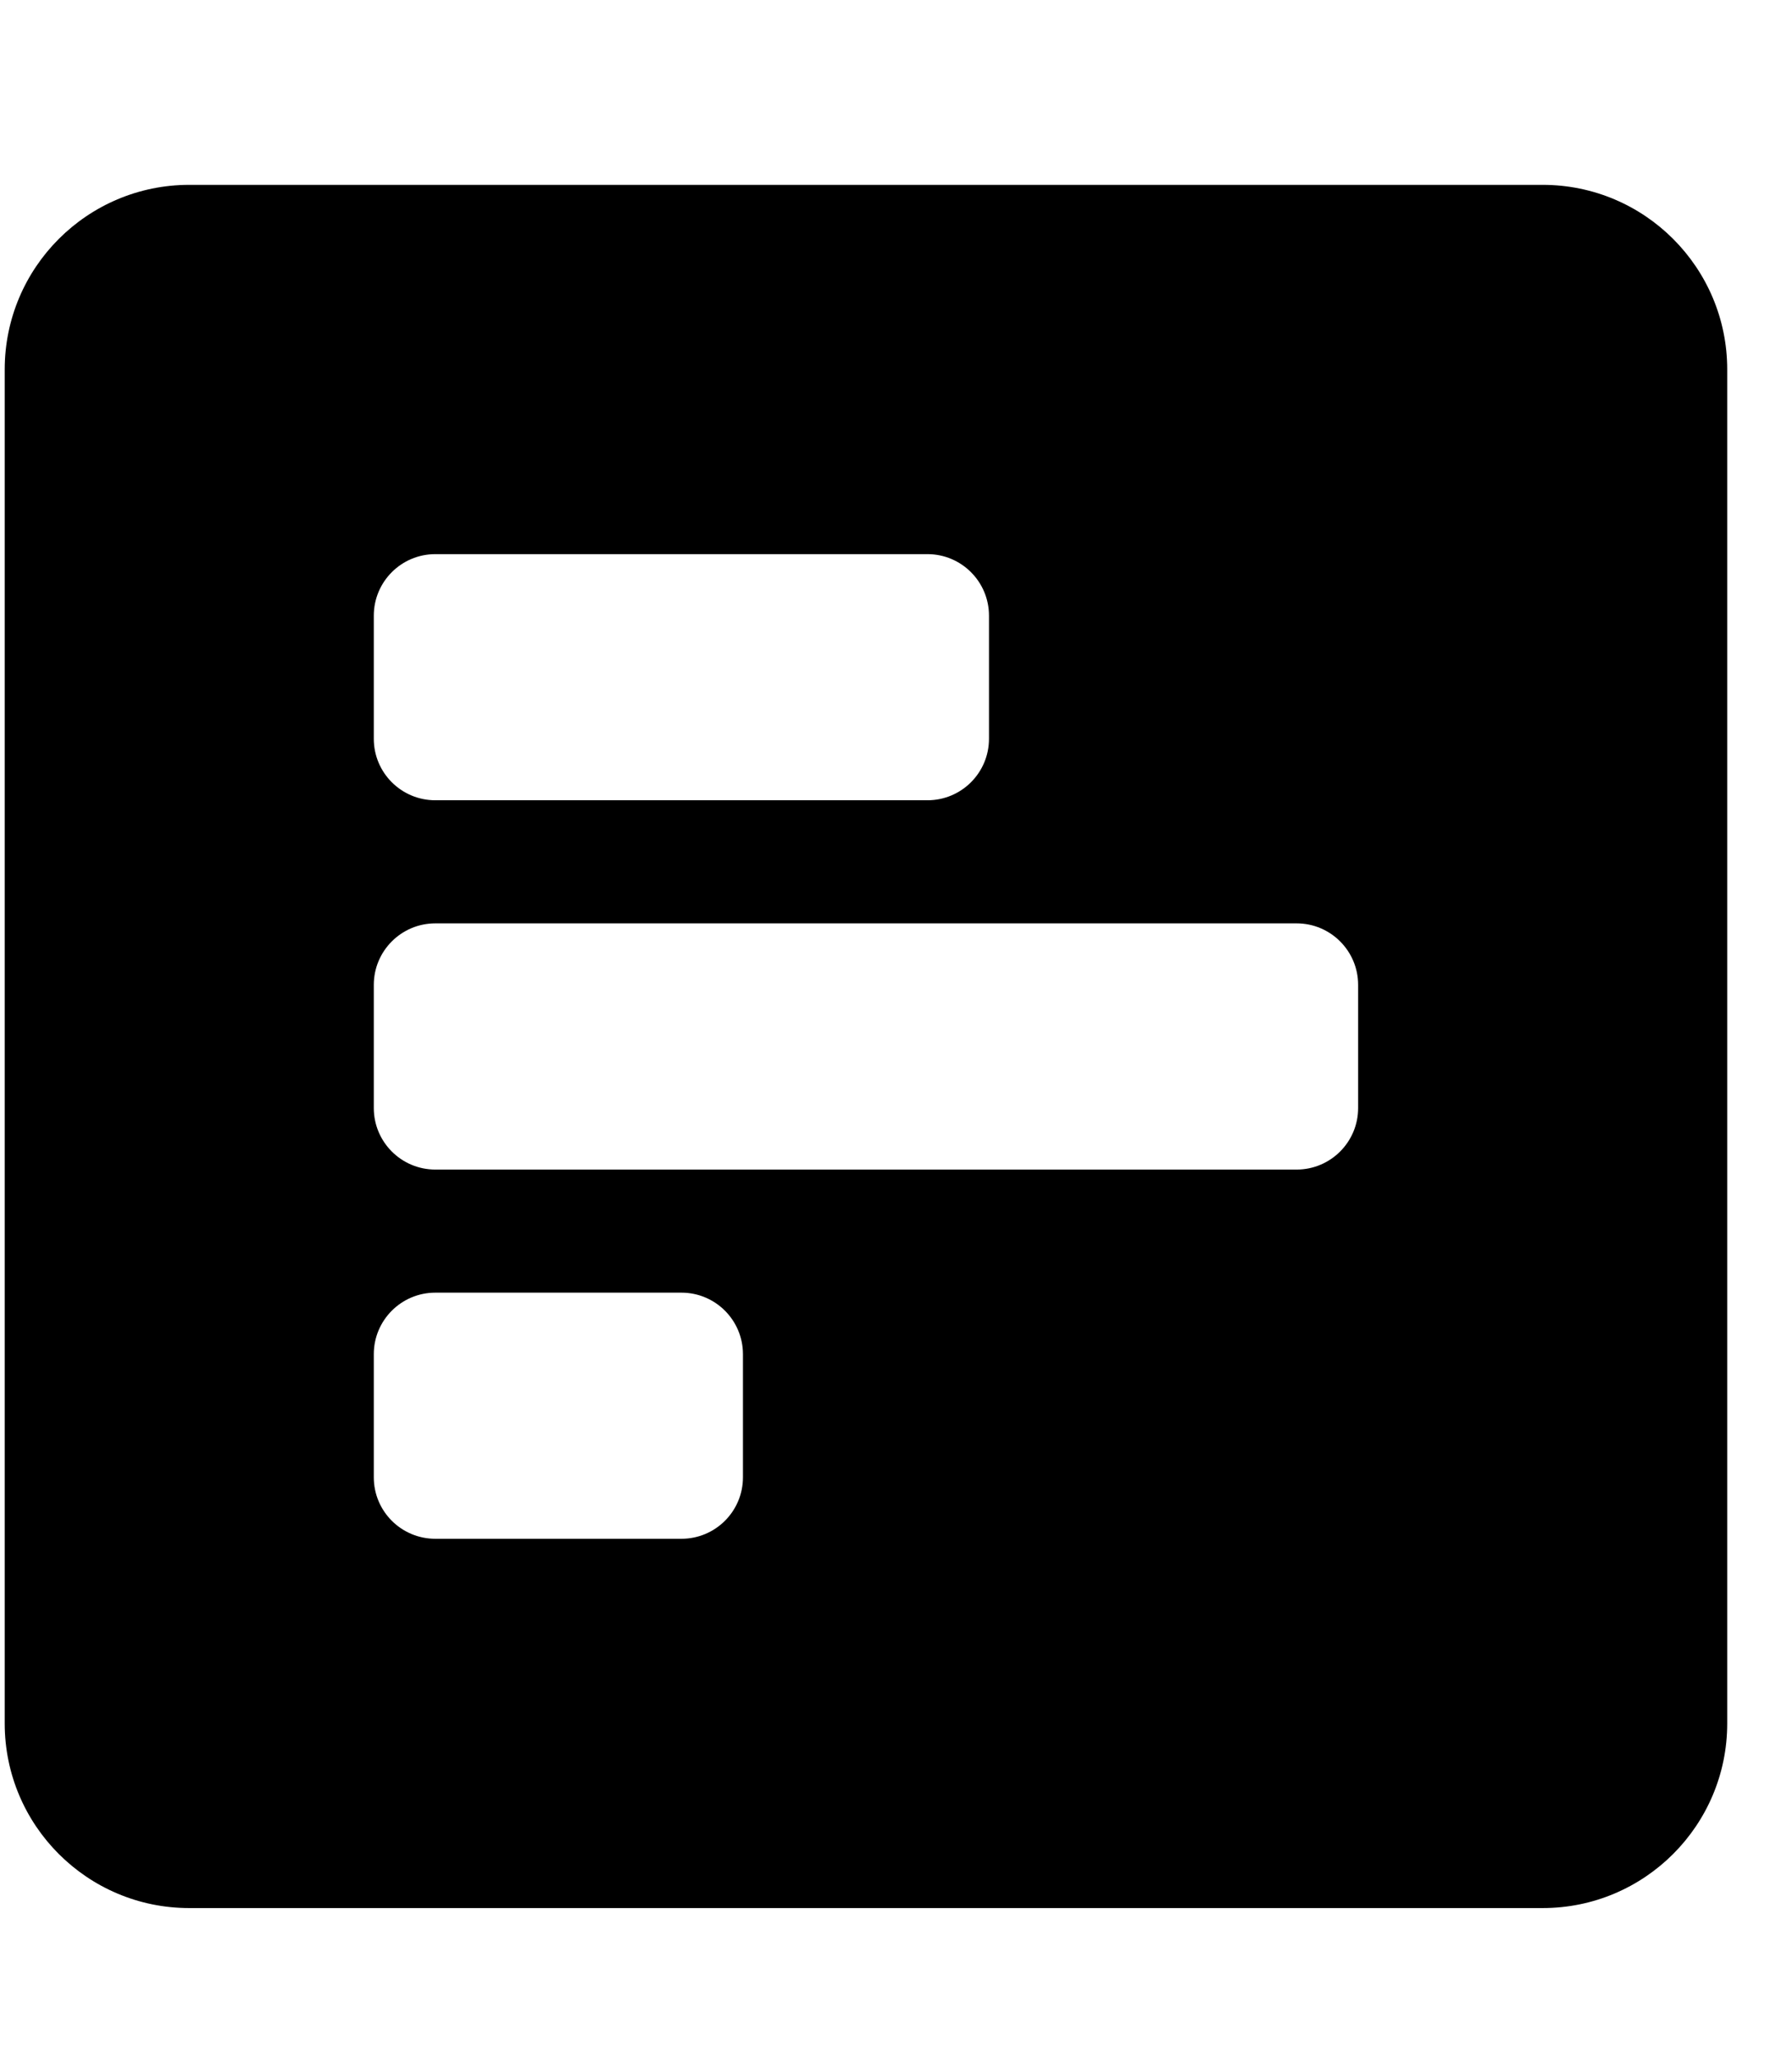 <svg width="27" height="31" viewBox="0 0 27 31" fill="none" xmlns="http://www.w3.org/2000/svg">
<g clip-path="url(#clip0_201_4647)">
<path d="M26.024 25.957V5.565C26.024 4.03 24.779 2.784 23.243 2.784H2.852C1.316 2.784 0.071 4.03 0.071 5.565V25.957C0.071 27.492 1.316 28.738 2.852 28.738H23.243C24.779 28.738 26.024 27.492 26.024 25.957ZM6.559 12.053C6.047 12.053 5.632 11.639 5.632 11.127V9.273C5.632 8.761 6.047 8.346 6.559 8.346H13.974C14.486 8.346 14.901 8.761 14.901 9.273V11.127C14.901 11.639 14.486 12.053 13.974 12.053H6.559ZM6.559 17.615C6.047 17.615 5.632 17.2 5.632 16.688V14.834C5.632 14.322 6.047 13.907 6.559 13.907H19.536C20.048 13.907 20.463 14.322 20.463 14.834V16.688C20.463 17.2 20.048 17.615 19.536 17.615H6.559ZM6.559 23.176C6.047 23.176 5.632 22.762 5.632 22.25V20.396C5.632 19.884 6.047 19.469 6.559 19.469H10.267C10.779 19.469 11.194 19.884 11.194 20.396V22.25C11.194 22.762 10.779 23.176 10.267 23.176H6.559Z" fill="black"/>
</g>
<defs>
<clipPath id="clip0_201_4647">
<rect width="25.953" height="29.661" fill="white" transform="translate(0.071 0.931)"/>
</clipPath>
</defs>
</svg>
